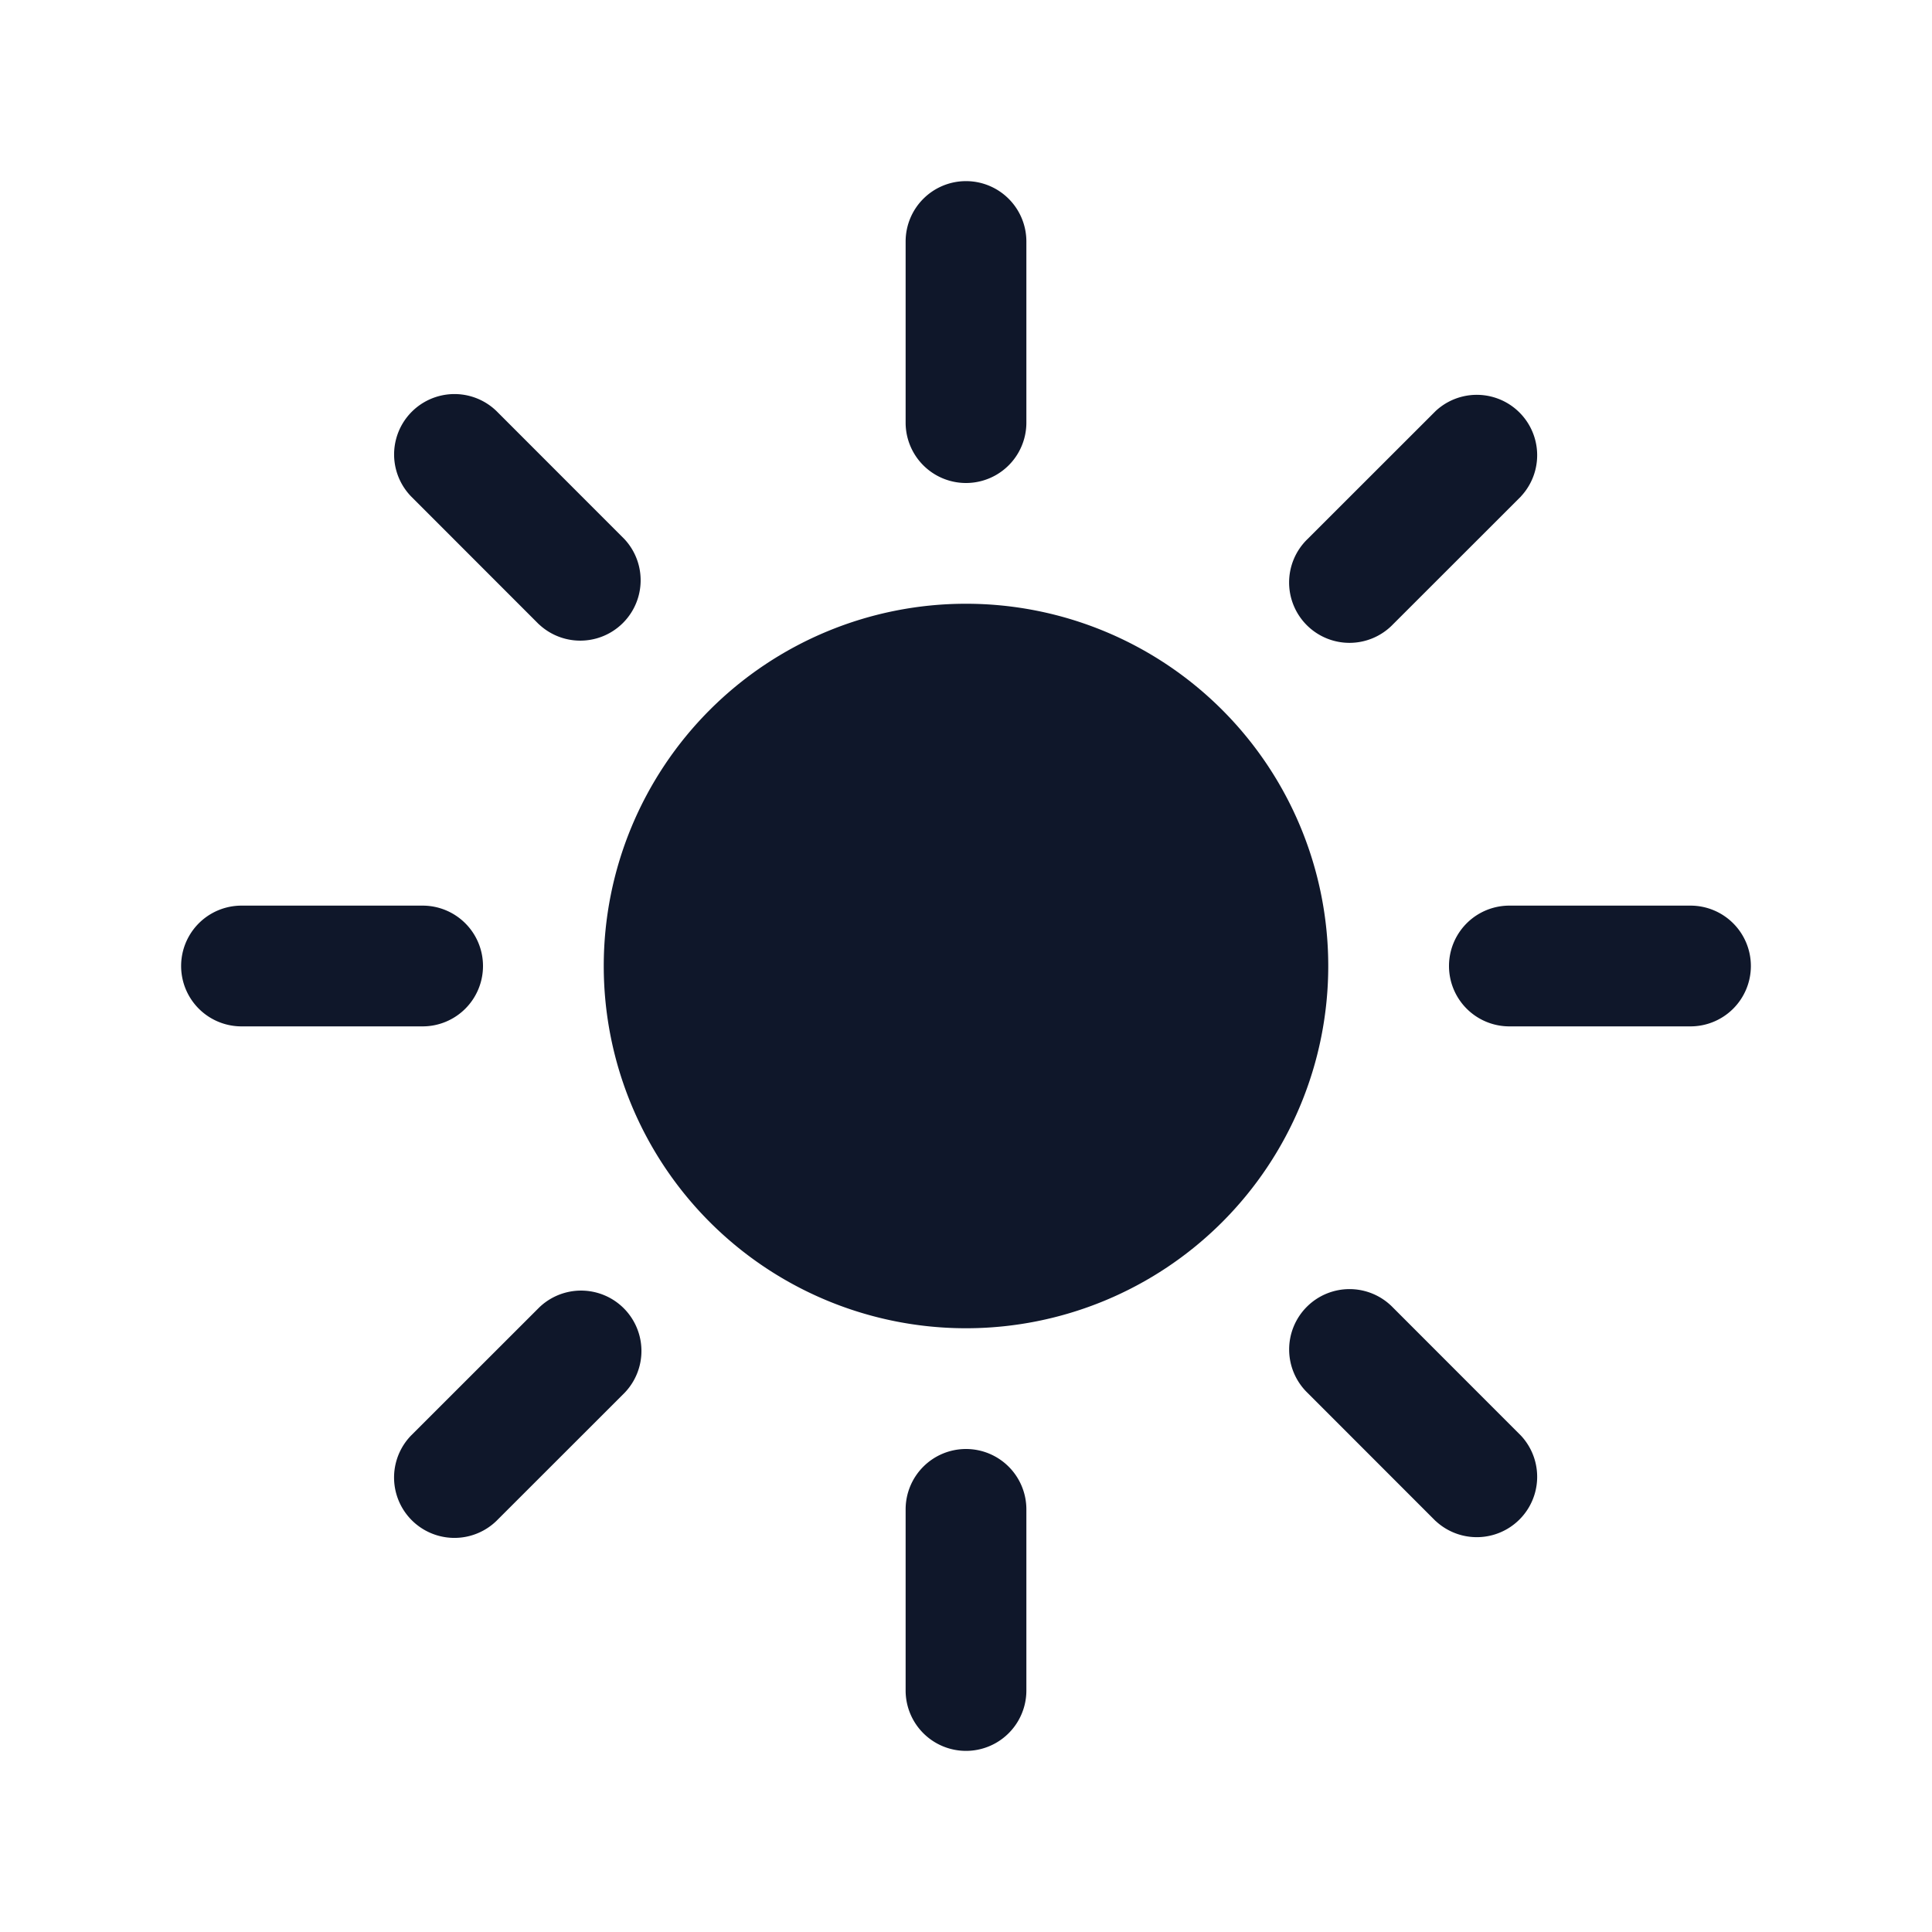 <svg fill="none" xmlns="http://www.w3.org/2000/svg" viewBox="0 0 24 24" width="20" height="20"><path d="M12 2.25a.75.75 0 01.75.75v2.25a.75.75 0 01-1.5 0V3a.75.75 0 01.75-.75zM7.5 12a4.5 4.5 0 119 0 4.5 4.5 0 01-9 0zM18.894 6.166a.75.75 0 00-1.06-1.06l-1.591 1.59a.75.75 0 101.06 1.061l1.591-1.59zM21.75 12a.75.75 0 01-.75.75h-2.25a.75.75 0 010-1.5H21a.75.75 0 01.75.75zM17.834 18.894a.75.75 0 001.06-1.06l-1.59-1.591a.75.75 0 10-1.061 1.06l1.59 1.591zM12 18a.75.75 0 01.75.75V21a.75.75 0 01-1.5 0v-2.25A.75.75 0 0112 18zM7.758 17.303a.75.75 0 00-1.061-1.06l-1.591 1.59a.75.75 0 001.06 1.061l1.591-1.59zM6 12a.75.75 0 01-.75.75H3a.75.75 0 010-1.5h2.25A.75.75 0 016 12zM6.697 7.757a.75.75 0 001.06-1.06l-1.59-1.591a.75.75 0 00-1.061 1.06l1.59 1.591z" fill="#0F172A"/></svg>